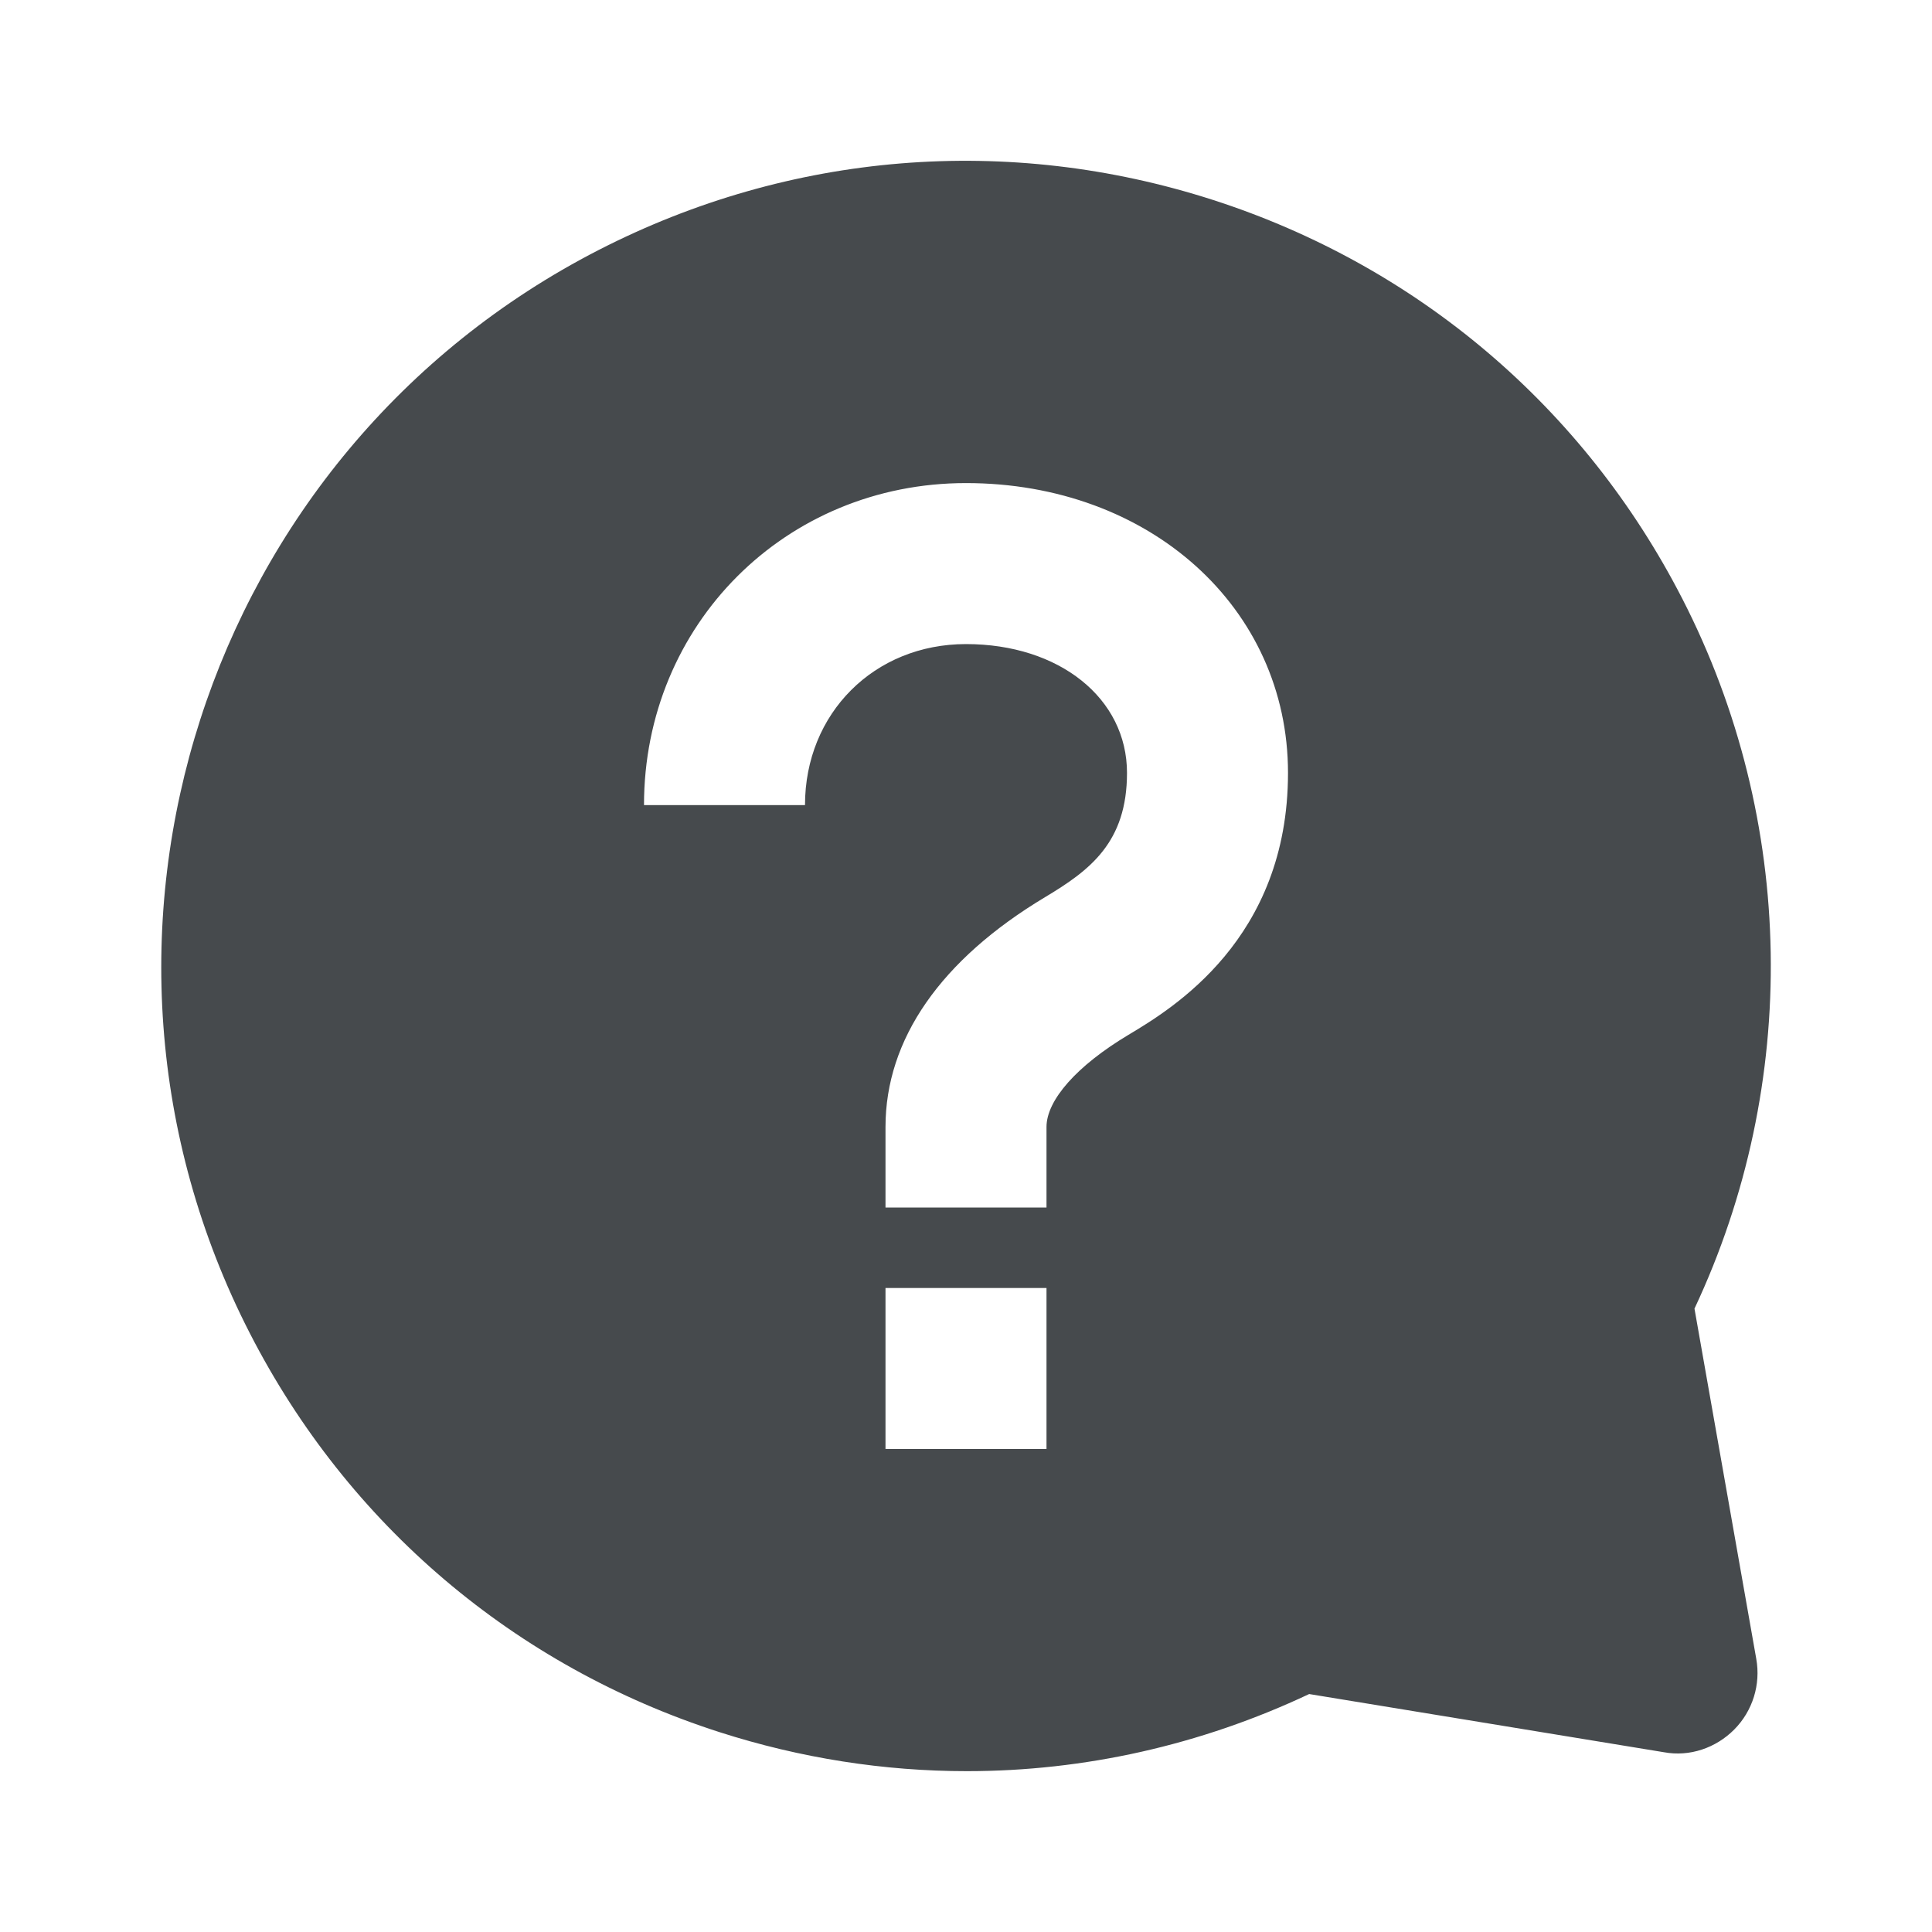 <svg width="24" height="24" viewBox="0 0 24 24" fill="none" xmlns="http://www.w3.org/2000/svg">
<path d="M21.05 16.255C22.362 13.463 22.312 10.192 20.898 7.437C19.679 5.061 17.608 3.302 15.066 2.483C12.523 1.665 9.815 1.886 7.438 3.105C2.532 5.621 0.588 11.658 3.104 16.563C4.323 18.94 6.394 20.699 8.937 21.517C9.946 21.841 10.981 22.002 12.011 22.002C13.467 22.002 14.914 21.68 16.263 21.044L20.671 21.767C20.99 21.826 21.316 21.714 21.544 21.484C21.772 21.254 21.874 20.926 21.817 20.607L21.049 16.254L21.05 16.255ZM13 18H11V16H13V18ZM14.015 12.857C13.379 13.238 13 13.665 13 14V15H11V14C11 12.909 11.687 11.921 12.985 11.143C13.541 10.81 14 10.464 14 9.601C14 8.674 13.159 8.001 12 8.001C10.86 8.001 10 8.861 10 10.001H8C8 7.758 9.757 6.001 12 6.001C14.28 6.001 16 7.549 16 9.601C16 11.668 14.558 12.532 14.015 12.857Z" fill="#464A4D"/>
</svg>
